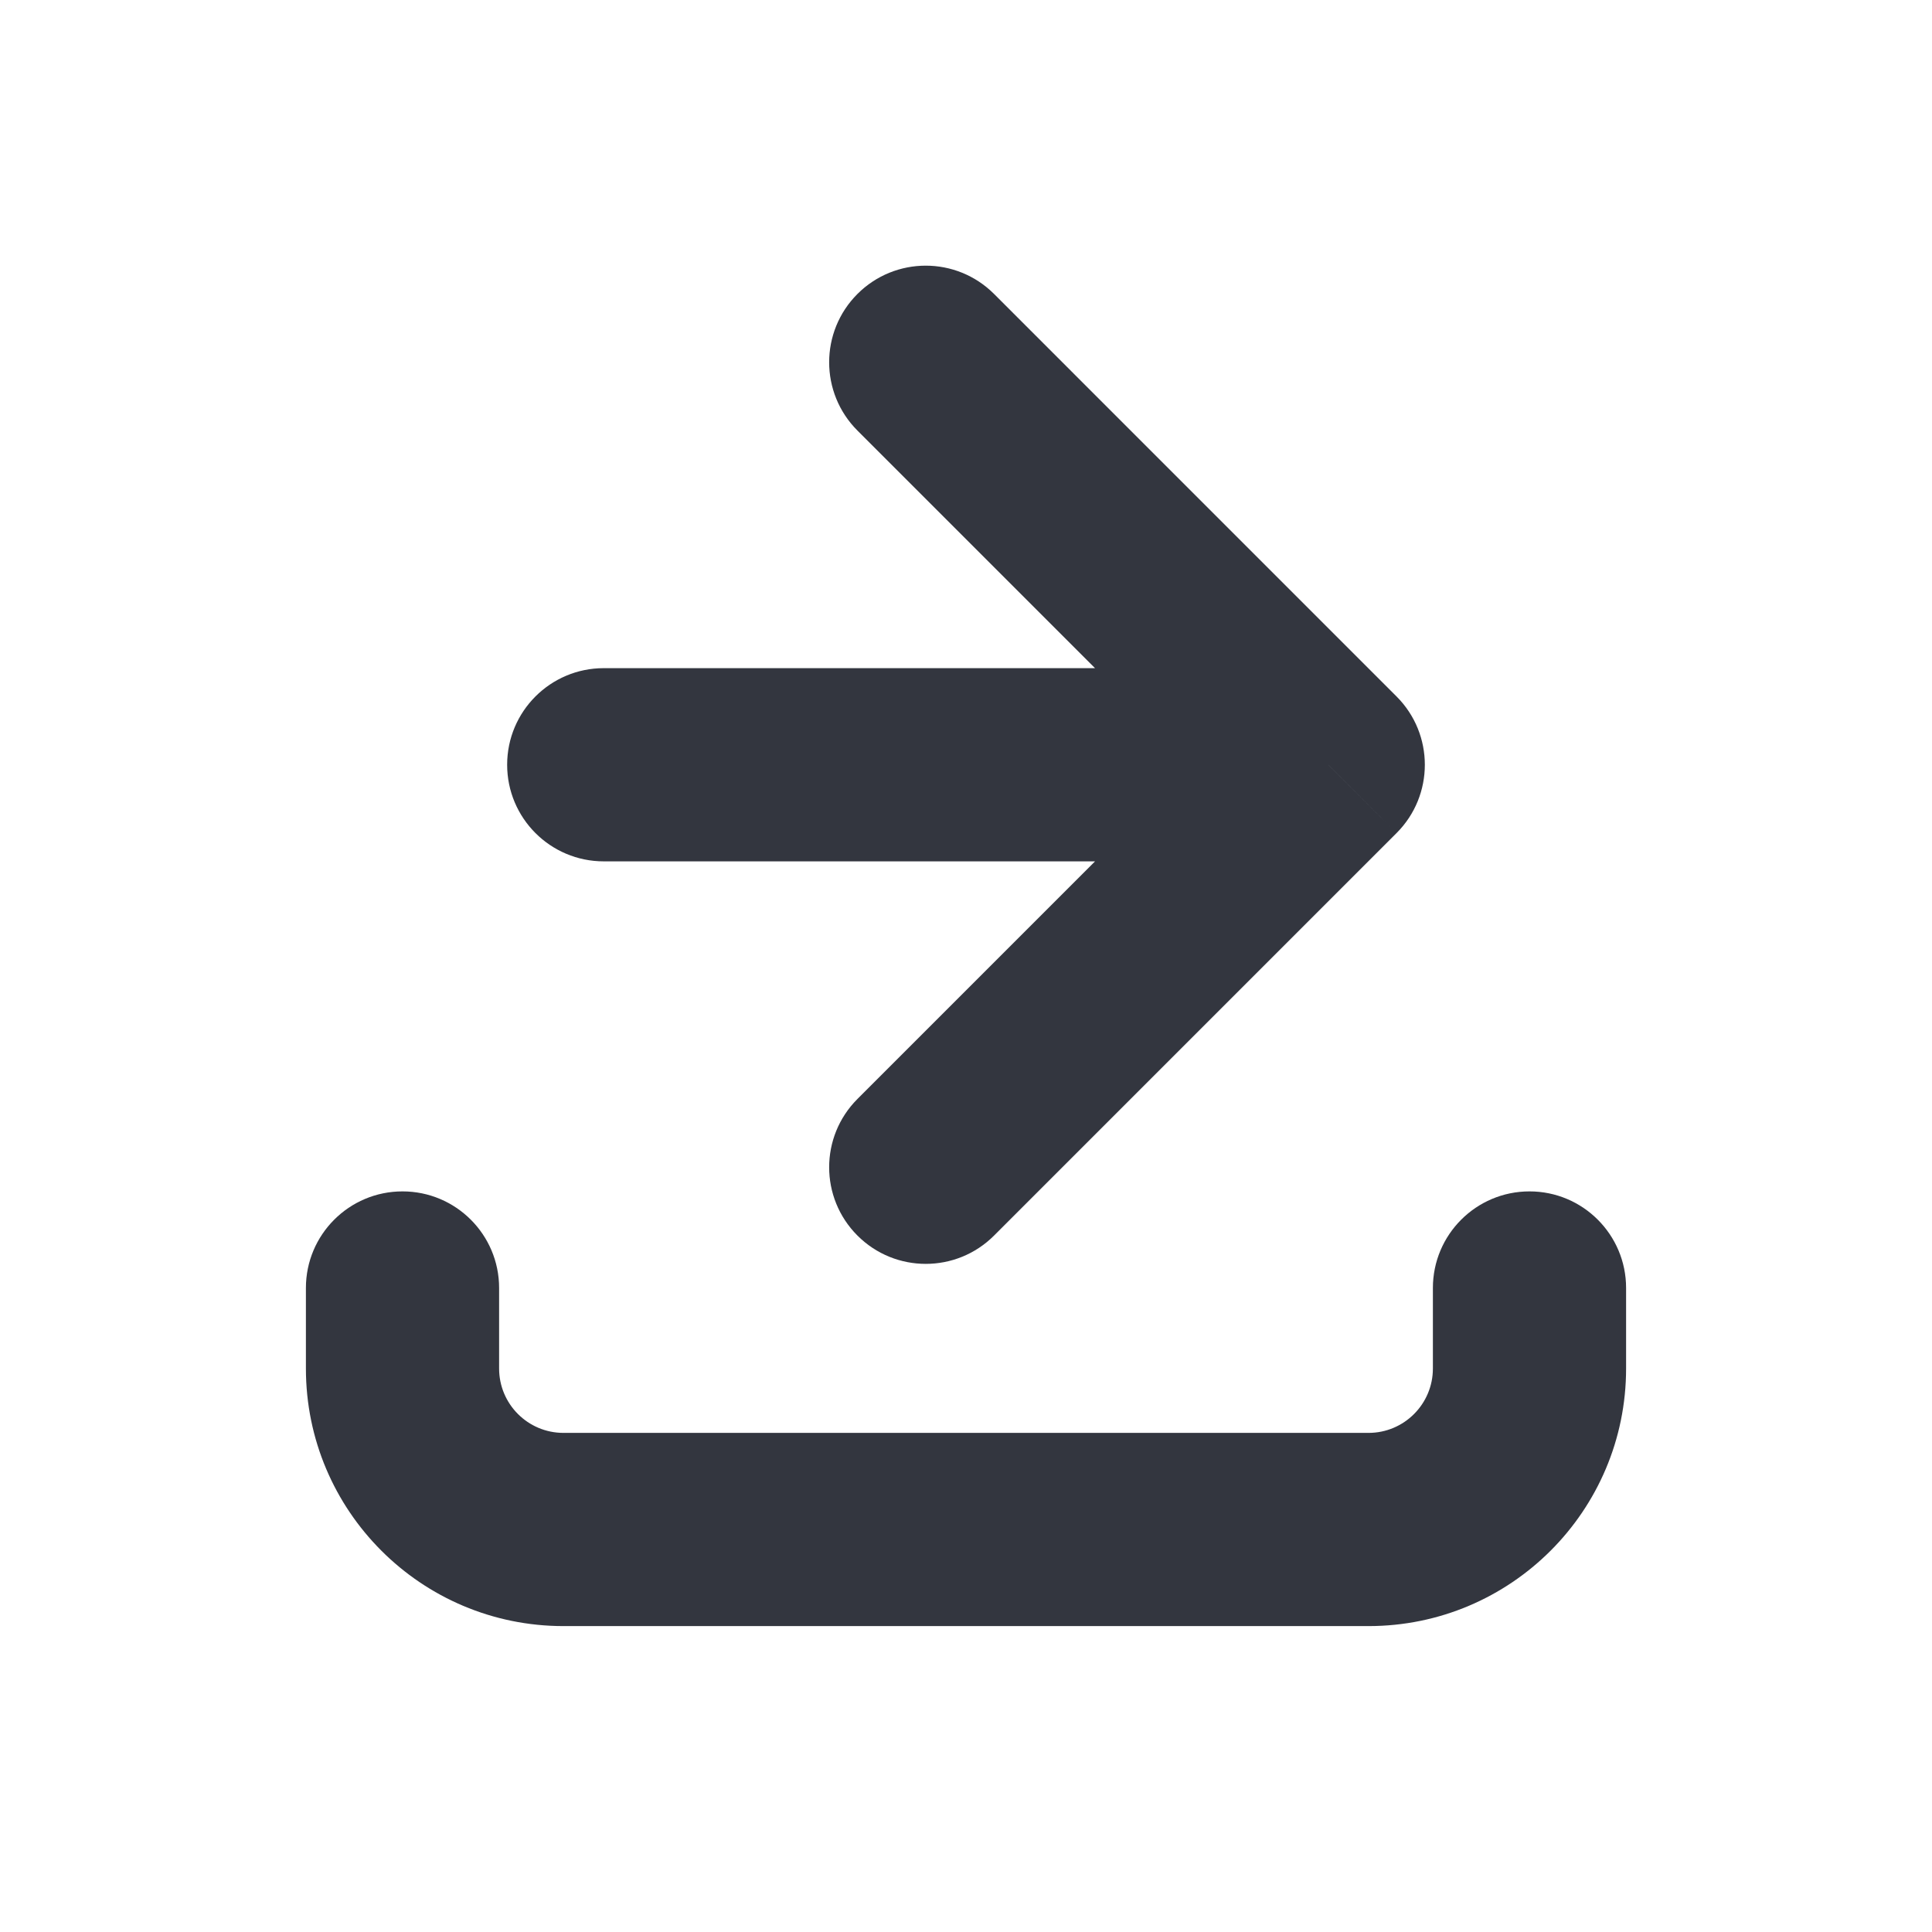 <svg width="80" height="80" viewBox="0 0 80 80" fill="none" xmlns="http://www.w3.org/2000/svg" xmlns:xlink="http://www.w3.org/1999/xlink">
<path d="M44.495,17.828C46.057,16.266 46.057,13.734 44.495,12.172C42.933,10.609 40.401,10.609 38.838,12.172L44.495,17.828ZM25,31.667L22.172,28.838C20.61,30.4 20.61,32.933 22.172,34.495L25,31.667ZM38.838,51.162C40.401,52.724 42.933,52.724 44.495,51.162C46.057,49.6 46.057,47.067 44.495,45.505L38.838,51.162ZM55,35.667C57.209,35.667 59,33.876 59,31.667C59,29.458 57.209,27.667 55,27.667L55,35.667ZM38.838,12.172L22.172,28.838L27.829,34.495L44.495,17.828L38.838,12.172ZM22.172,34.495L38.838,51.162L44.495,45.505L27.829,28.838L22.172,34.495ZM25,35.667L55,35.667L55,27.667L25,27.667L25,35.667Z" transform="rotate(-180 40 31.667)" fill="#33363F"/>
<path d="M23.333,63.333L23.333,67.333L23.333,67.333L23.333,63.333ZM56.667,63.333L56.667,67.333L56.667,67.333L56.667,63.333ZM20.667,53.333C20.667,51.124 18.876,49.333 16.667,49.333C14.457,49.333 12.667,51.124 12.667,53.333L20.667,53.333ZM67.333,53.333C67.333,51.124 65.542,49.333 63.333,49.333C61.124,49.333 59.333,51.124 59.333,53.333L67.333,53.333ZM23.333,67.333L56.667,67.333L56.667,59.333L23.333,59.333L23.333,67.333ZM20.667,56.667L20.667,53.333L12.667,53.333L12.667,56.667L20.667,56.667ZM67.333,56.667L67.333,53.333L59.333,53.333L59.333,56.667L67.333,56.667ZM56.667,67.333C62.558,67.333 67.333,62.558 67.333,56.667L59.333,56.667C59.333,58.139 58.139,59.333 56.667,59.333L56.667,67.333ZM23.333,59.333C21.86,59.333 20.667,58.139 20.667,56.667L12.667,56.667C12.667,62.558 17.442,67.333 23.333,67.333L23.333,59.333Z" fill="#33363F"/>
</svg>
